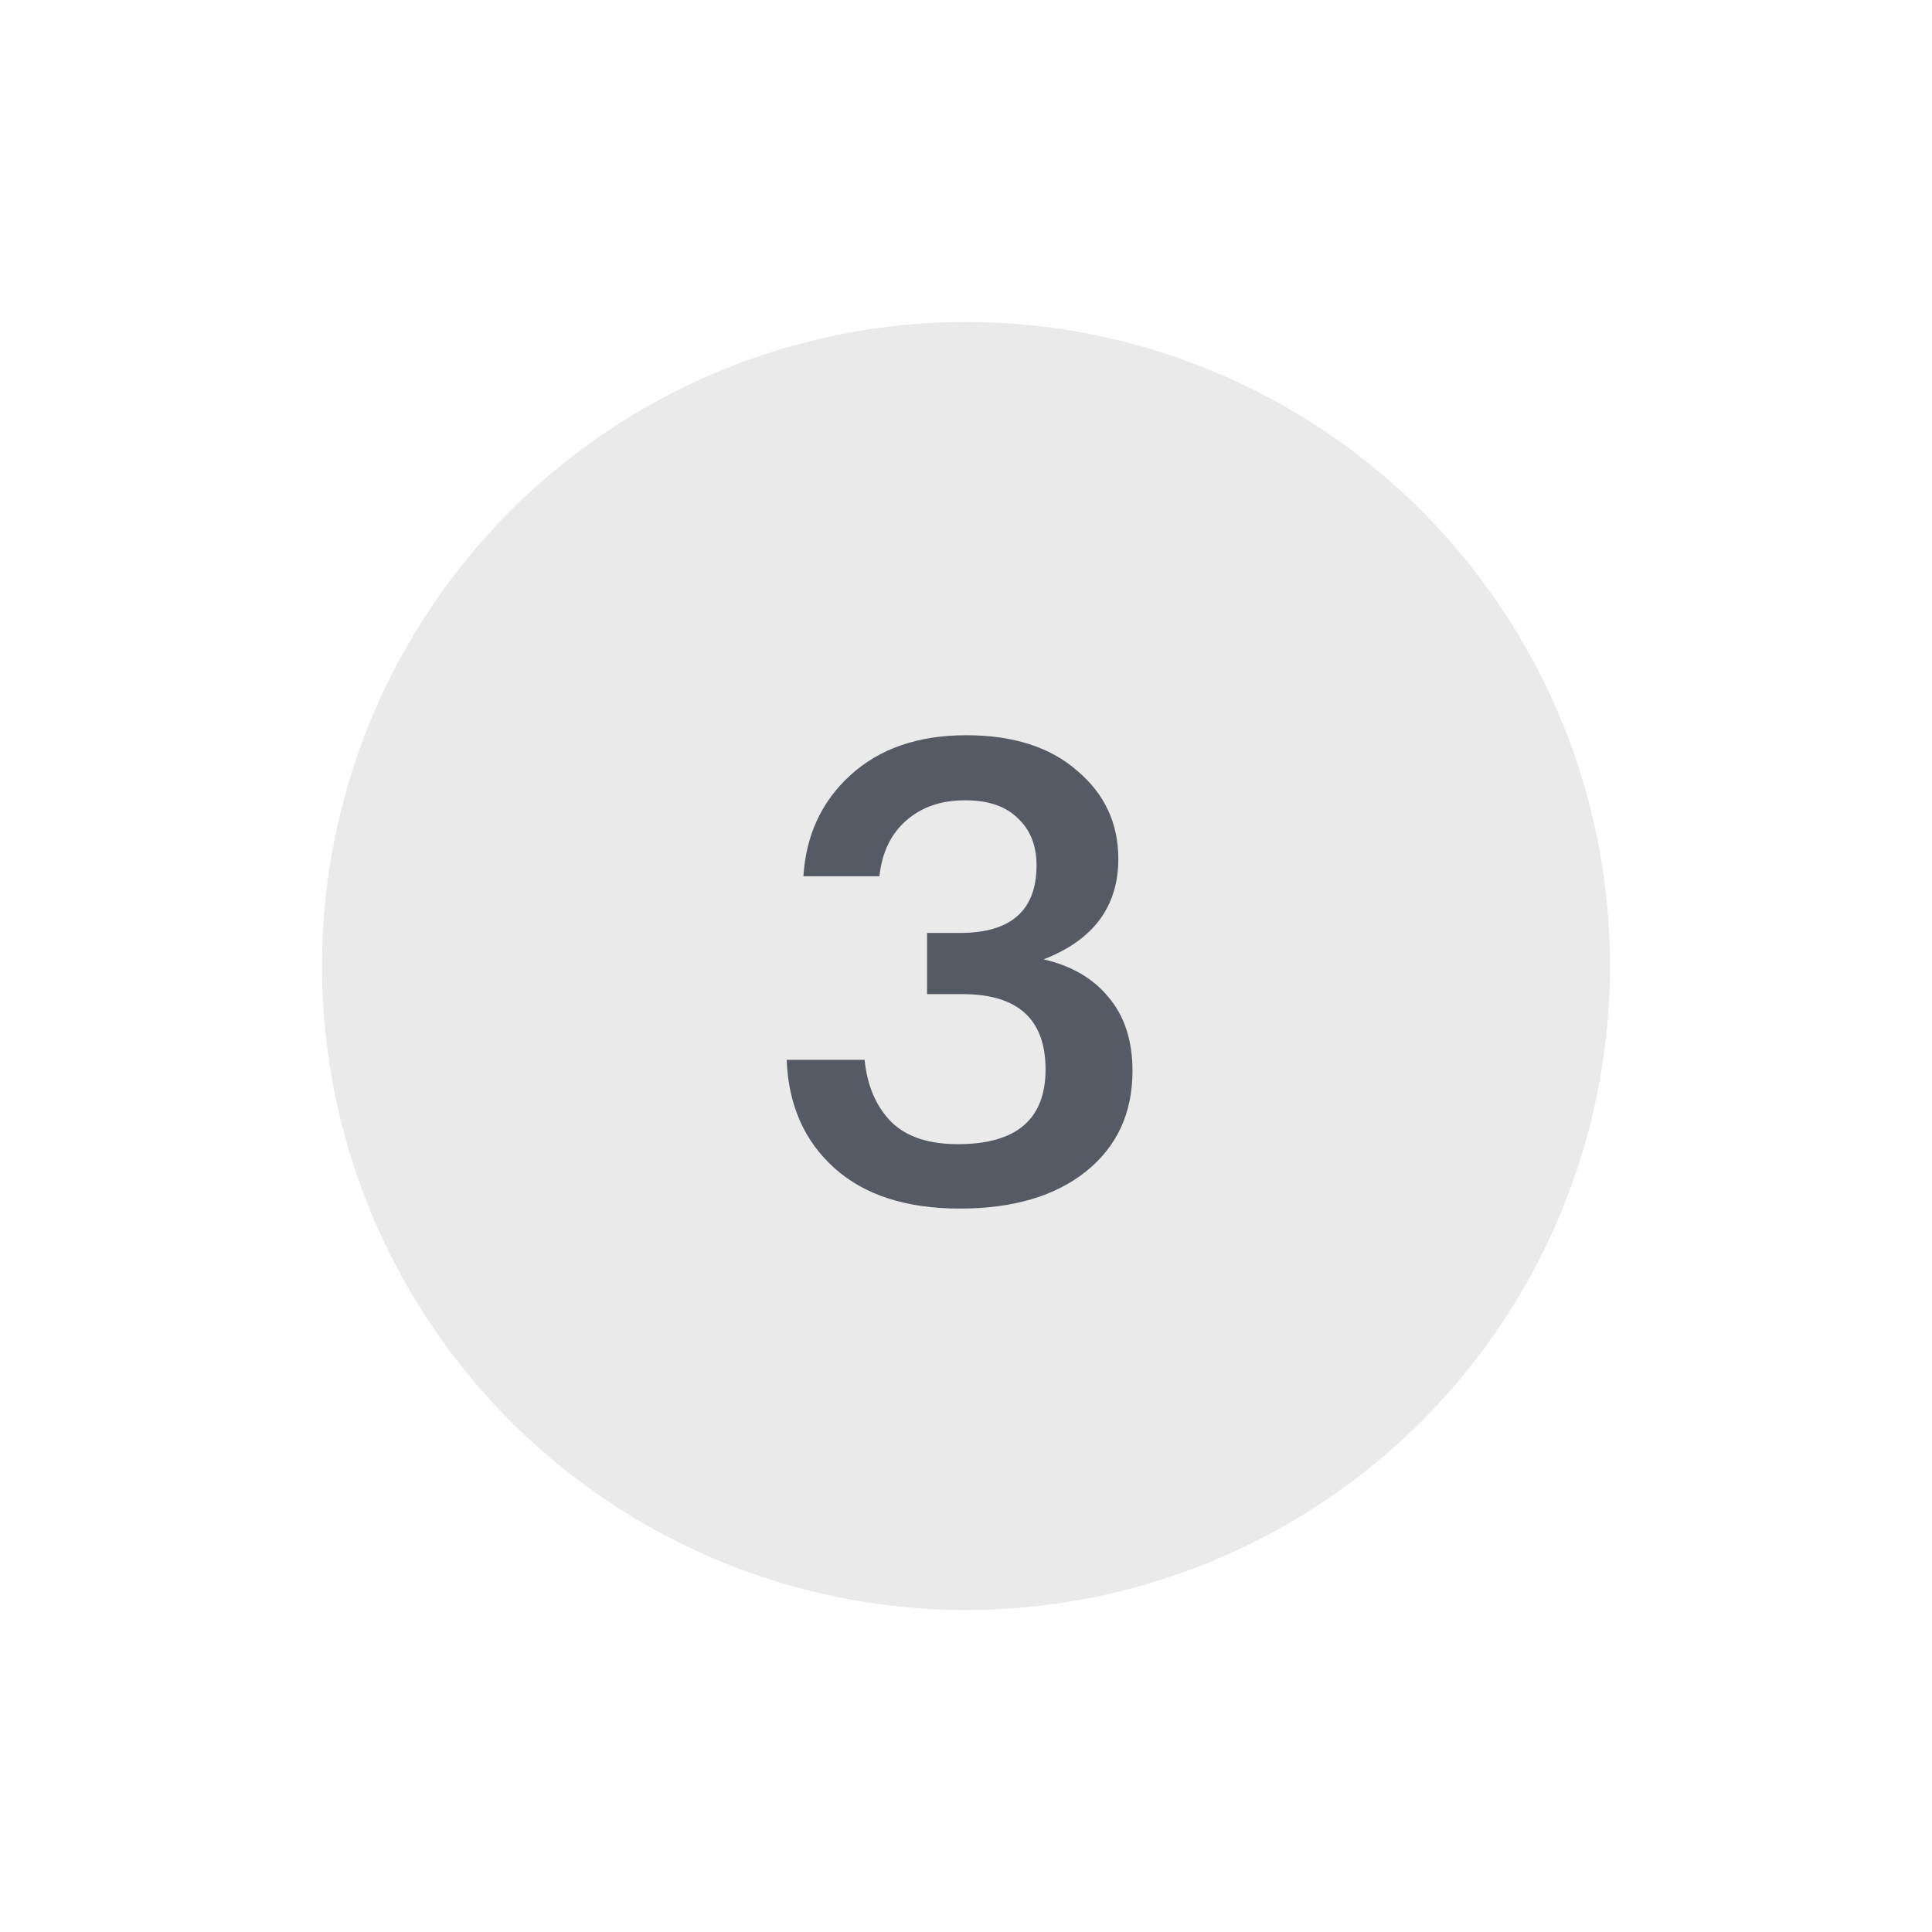 <svg width="90" height="90" viewBox="0 0 90 90" fill="none" xmlns="http://www.w3.org/2000/svg">
<g filter="url(#filter0_f_1_894)">
<circle cx="45" cy="45" r="30" fill="#EAEAEA"/>
</g>
<path d="M44.716 56.3C42.216 56.3 40.266 55.67 38.866 54.41C37.466 53.15 36.726 51.47 36.646 49.37H40.276C40.396 50.57 40.806 51.53 41.506 52.25C42.206 52.95 43.246 53.3 44.626 53.3C47.346 53.3 48.706 52.14 48.706 49.82C48.706 47.48 47.416 46.31 44.836 46.31H43.186V43.46H44.716C47.096 43.46 48.286 42.41 48.286 40.31C48.286 39.39 47.996 38.66 47.416 38.12C46.856 37.56 46.036 37.28 44.956 37.28C43.836 37.28 42.916 37.6 42.196 38.24C41.496 38.86 41.086 39.72 40.966 40.82H37.426C37.546 38.9 38.276 37.33 39.616 36.11C40.976 34.87 42.776 34.25 45.016 34.25C47.196 34.25 48.916 34.8 50.176 35.9C51.456 36.98 52.096 38.35 52.096 40.01C52.096 42.23 50.936 43.79 48.616 44.69C49.916 44.99 50.926 45.58 51.646 46.46C52.386 47.34 52.756 48.48 52.756 49.88C52.756 51.86 52.026 53.43 50.566 54.59C49.126 55.73 47.176 56.3 44.716 56.3Z" fill="#555A64"/>
<defs>
<filter id="filter0_f_1_894" x="0" y="0" width="90" height="90" filterUnits="userSpaceOnUse" color-interpolation-filters="sRGB">
<feFlood flood-opacity="0" result="BackgroundImageFix"/>
<feBlend mode="normal" in="SourceGraphic" in2="BackgroundImageFix" result="shape"/>
<feGaussianBlur stdDeviation="7.5" result="effect1_foregroundBlur_1_894"/>
</filter>
</defs>
</svg>
